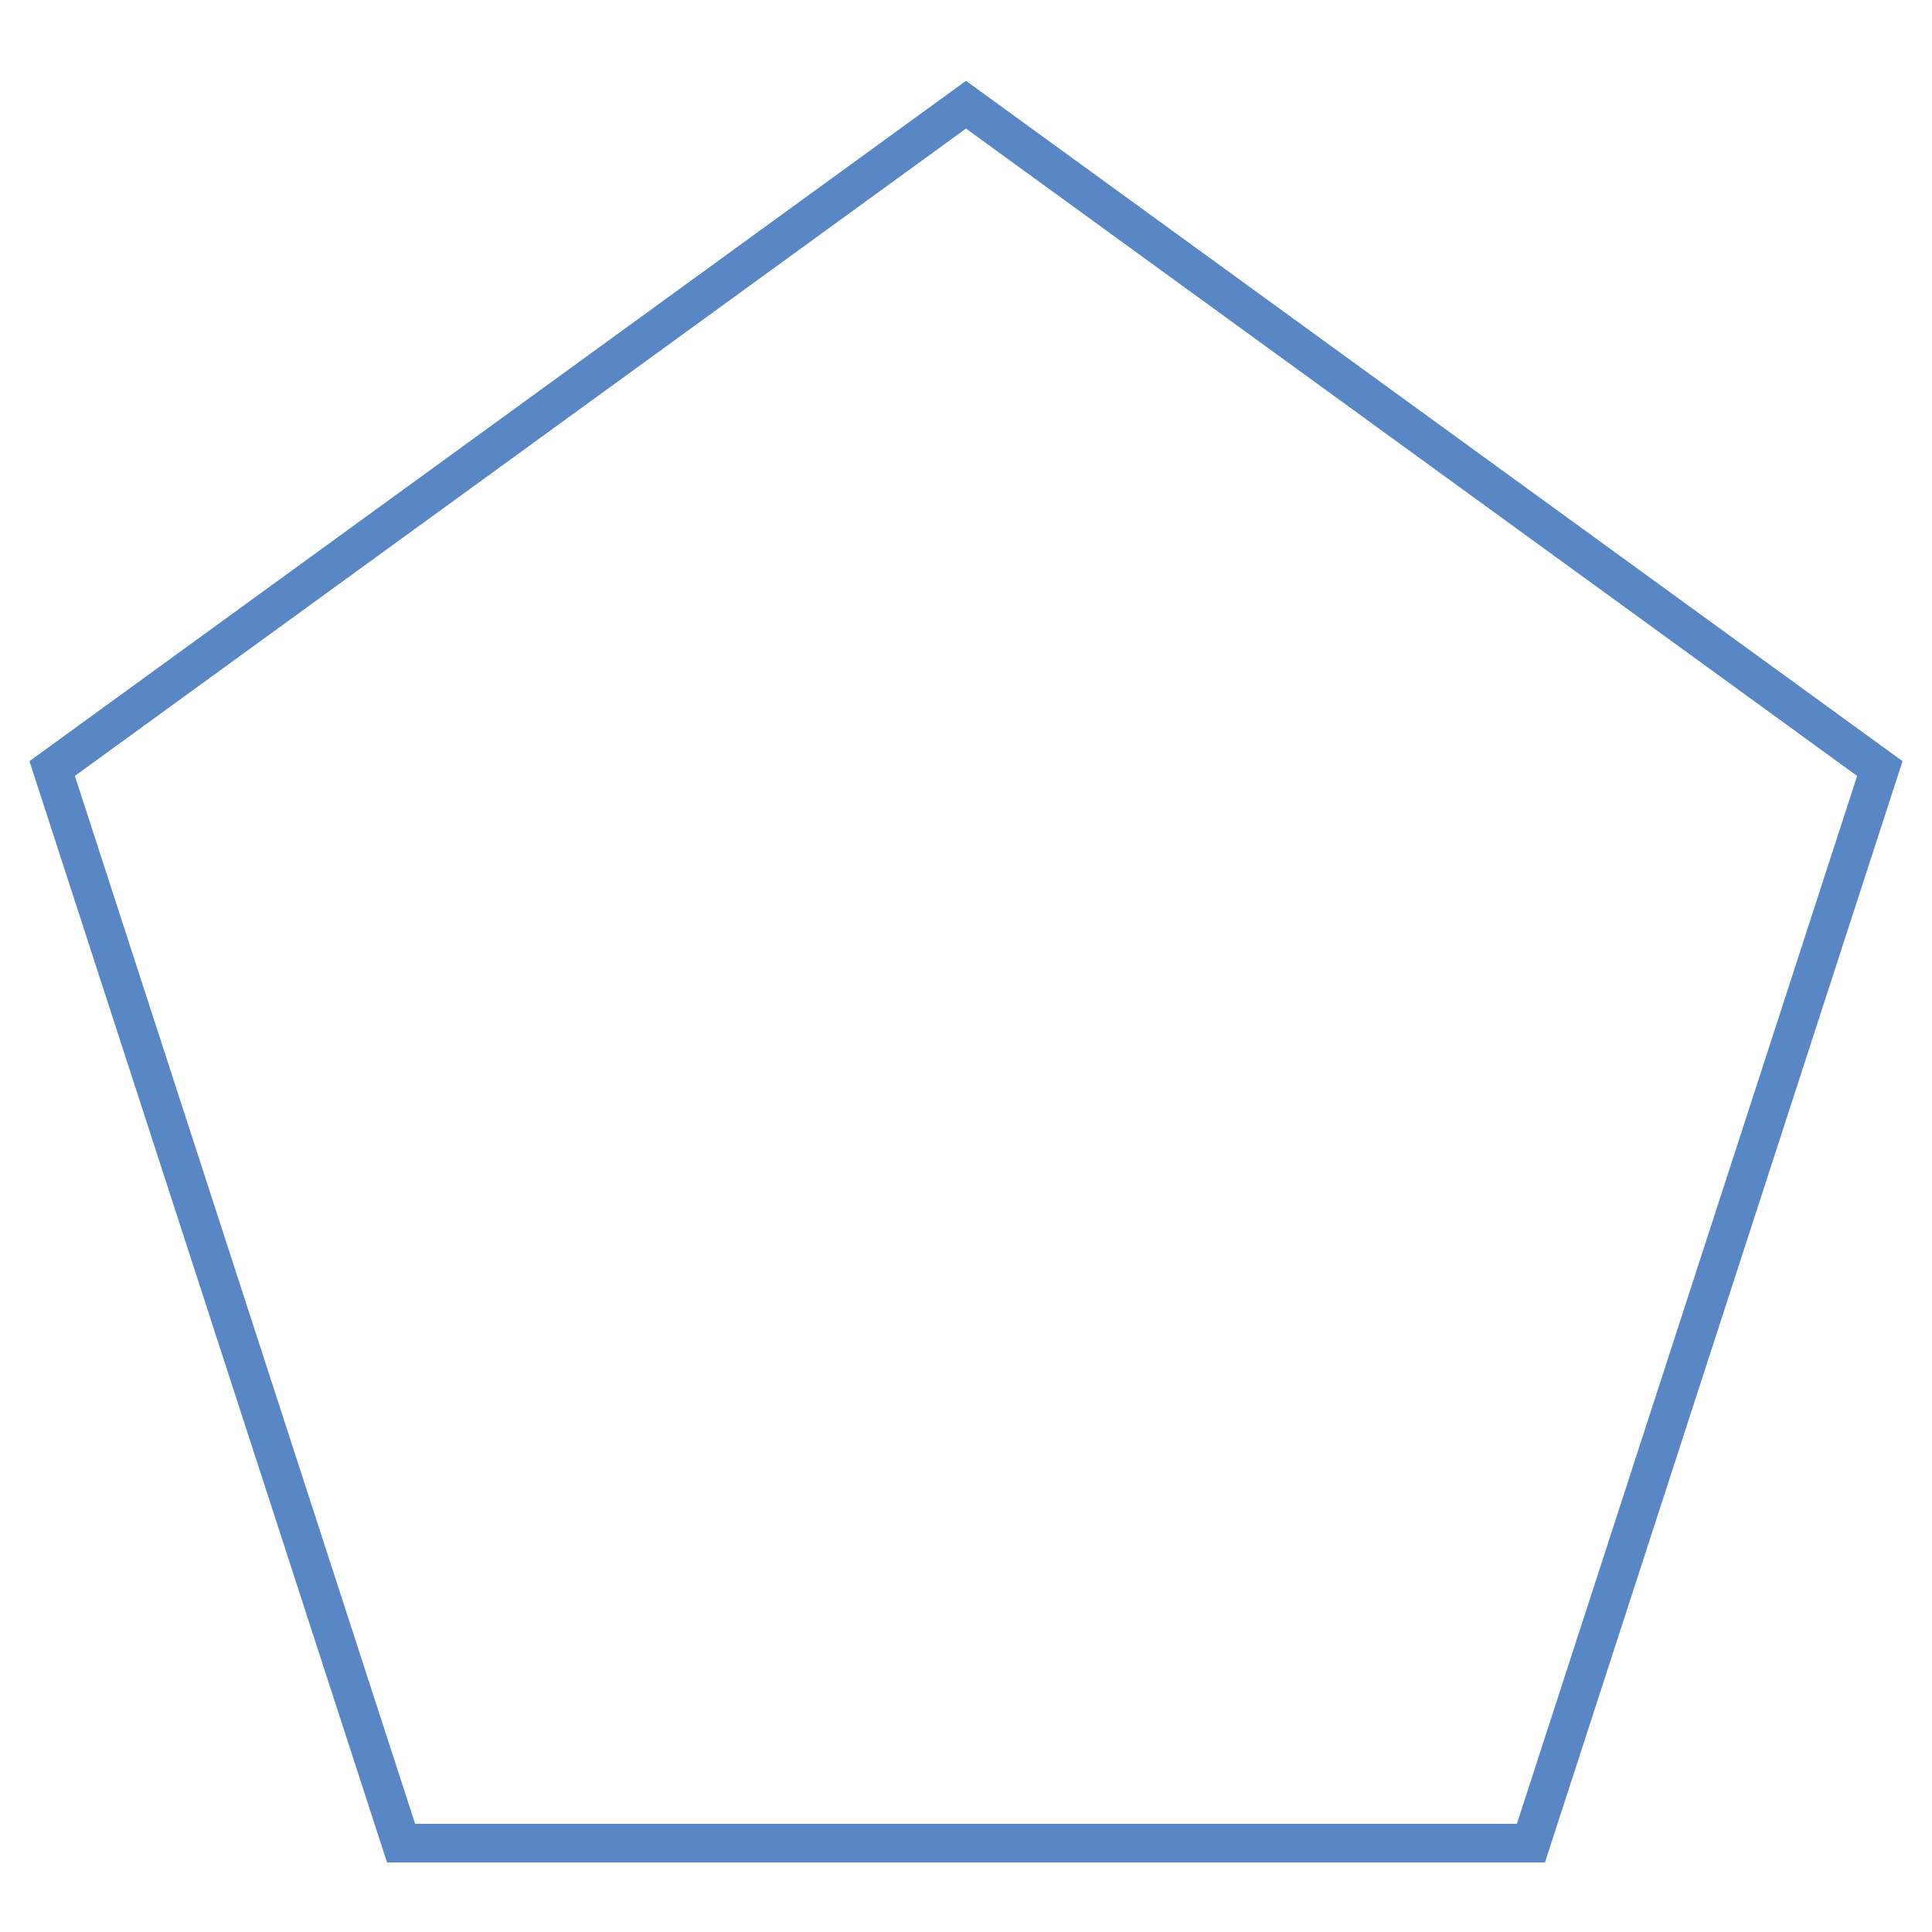 <?xml version="1.0" encoding="utf-8"?>
<svg version="1.2" baseProfile="tiny" id="Calque_1"
	 xmlns="http://www.w3.org/2000/svg" xmlns:xlink="http://www.w3.org/1999/xlink" x="0px" y="0px" viewBox="0 0 50 50"
	 xml:space="preserve">
<polygon fill="none" stroke="#5987C5" stroke-miterlimit="10" points="25,2.71 1.35,19.89 10.38,47.7 39.62,47.7 48.65,19.89 "/>
</svg>
